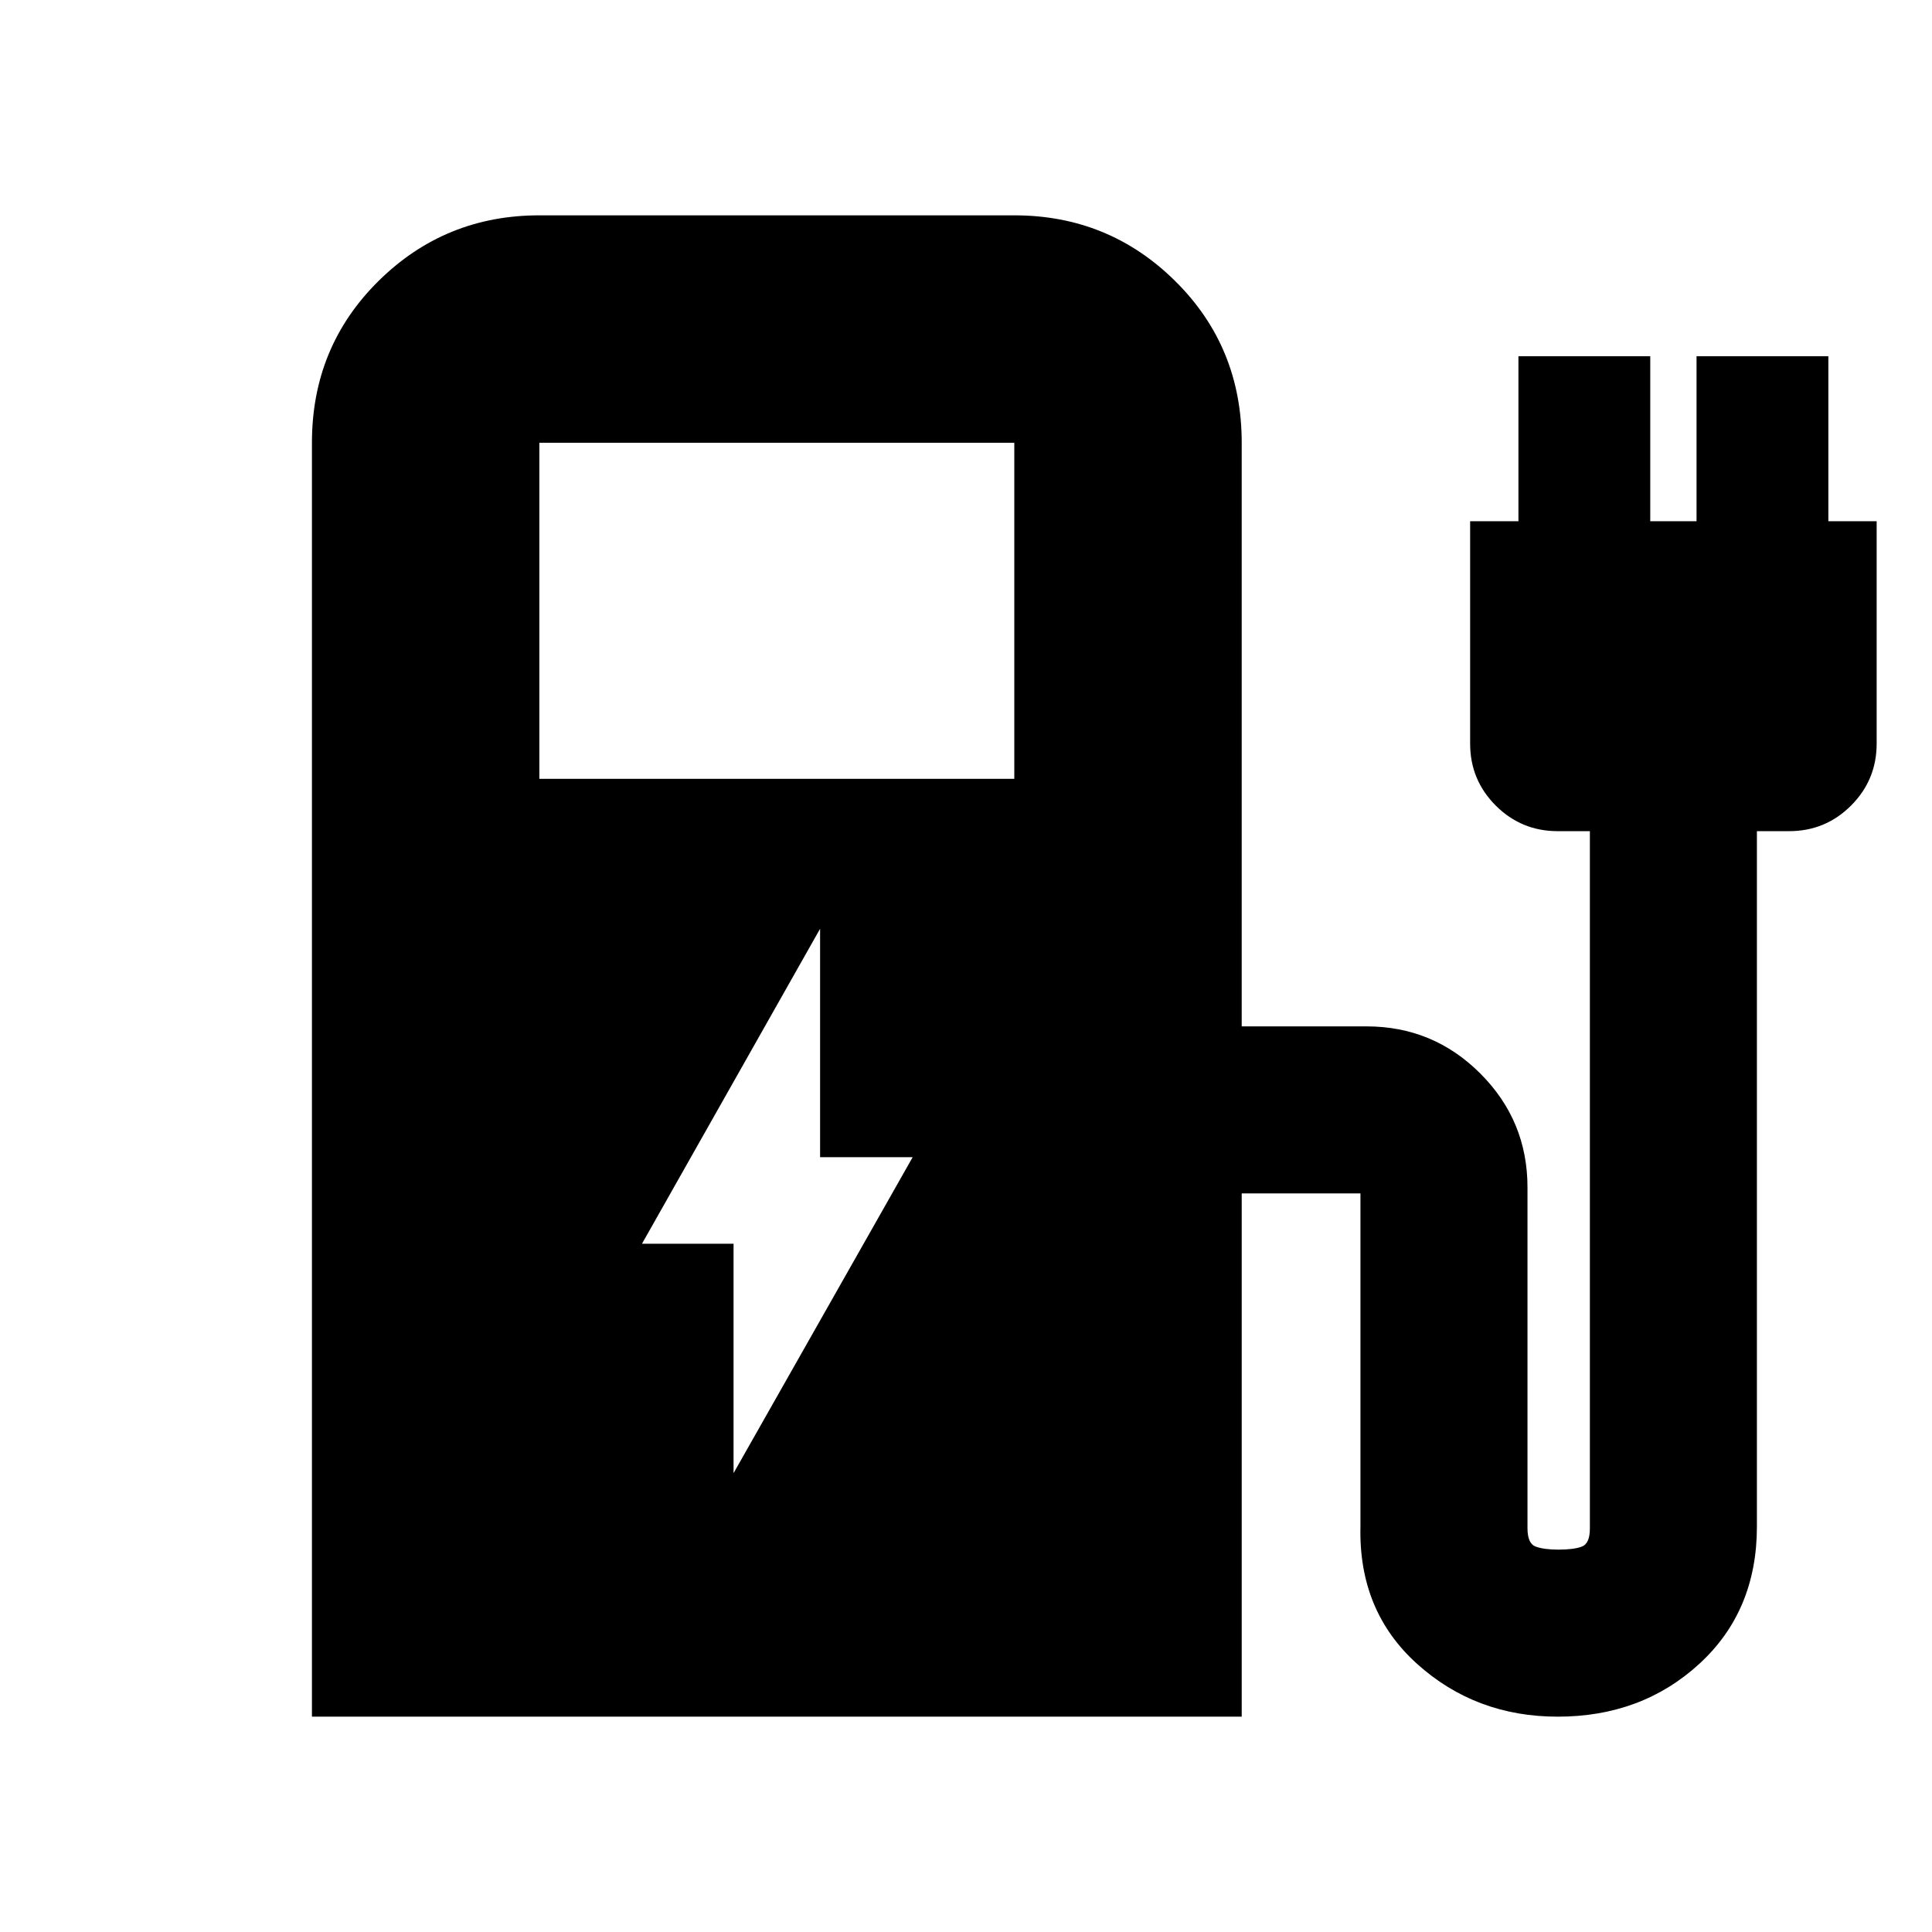 <svg xmlns="http://www.w3.org/2000/svg" height="20" viewBox="0 -960 960 960" width="20"><path d="M268-573h236v-167H268v167ZM155-107v-633q0-47.64 33.03-80.32Q221.06-853 268-853h236q46.94 0 79.97 32.68T617-740v290h62q33.14 0 56.57 23.43T759-370v169.41q0 7.59 4.11 9.09t11.29 1.5q7.6 0 11.6-1.5t4-9V-547h-16q-18.05 0-30.78-12.72-12.72-12.73-12.72-30.78V-701h24v-82H820v82h23v-82h65.5v82h24v110.5q0 18.05-12.72 30.78Q907.05-547 889-547h-16v345.5q0 42-28.62 68.25Q815.75-107 774.02-107q-40.77 0-69.9-26.25Q675-159.5 676-201.5V-370q0 2.5.25 2.75t2.75.25h-62v260H155Zm209.5-121 89-157h-46v-113.5L319-342h45.5v114Z"/></svg>